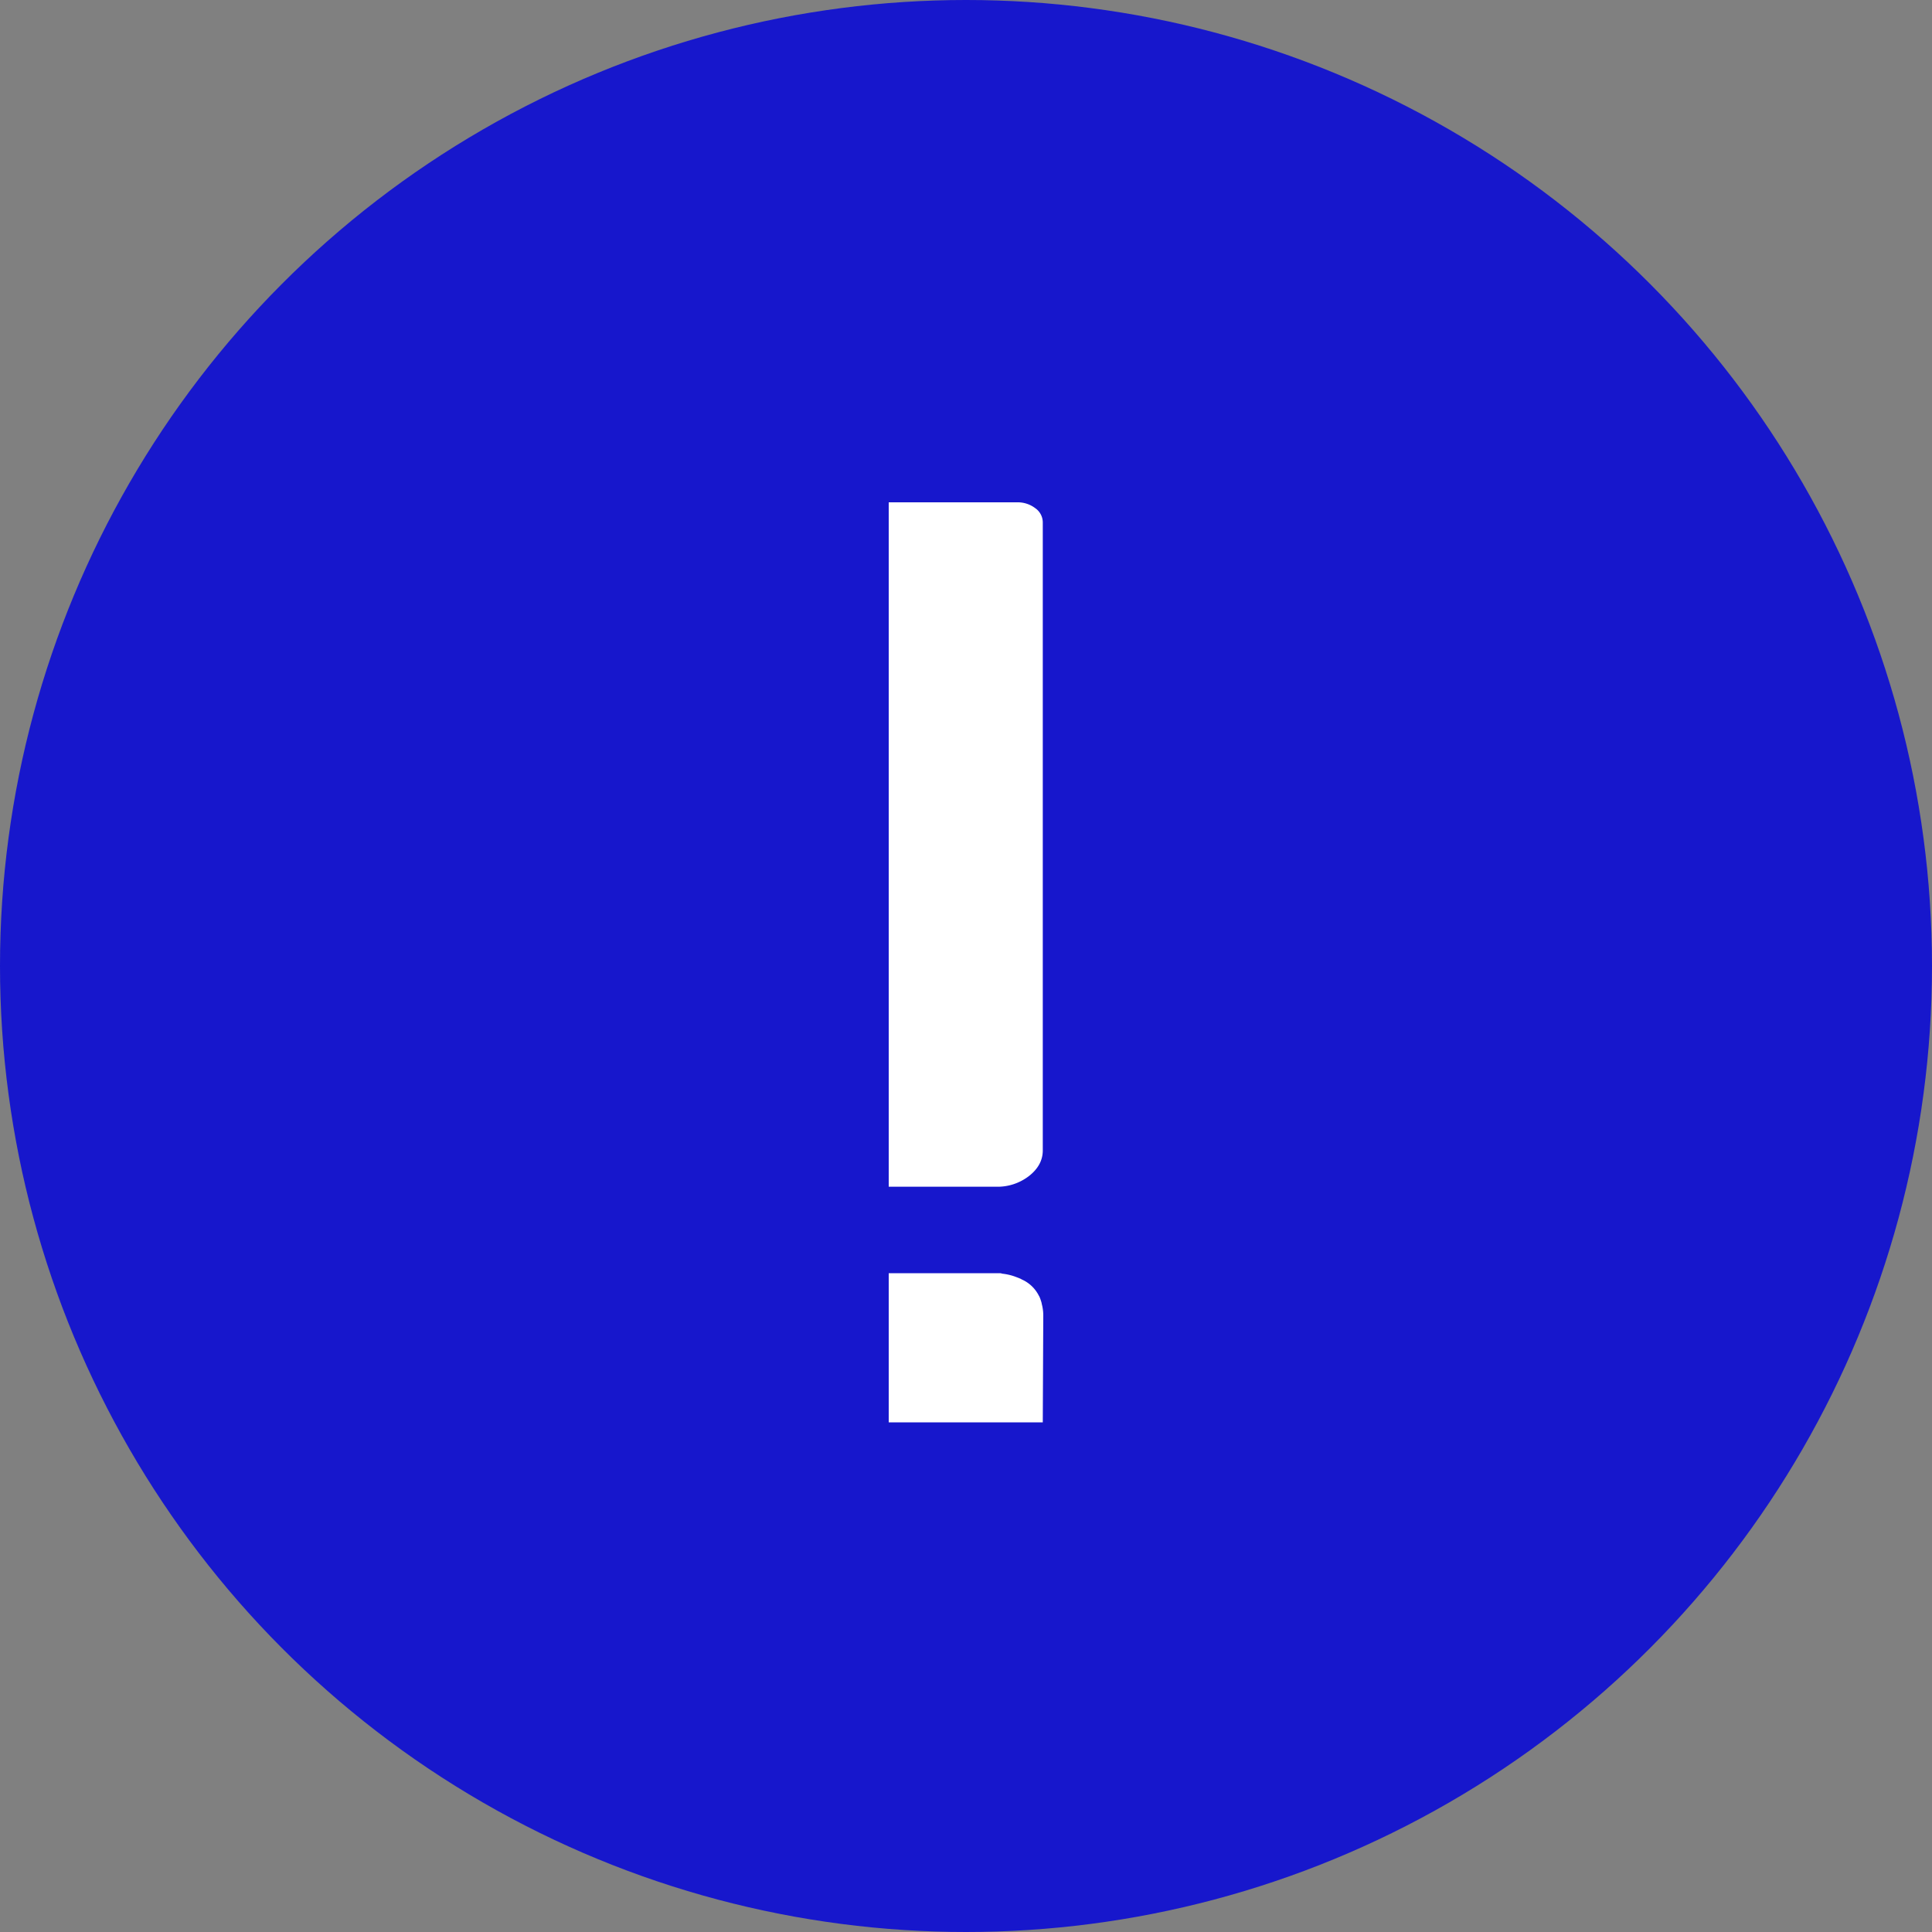 <svg xmlns="http://www.w3.org/2000/svg" width="50" height="50" fill="none"><rect width="100%" height="100%" fill="#808080" stroke="none"/><circle cx="25" cy="25" r="25" fill="#1717CC"/><path fill="#fff" d="m27 34.033-.013 2.778H23v-3.86h2.884c.025 0 .044.01.066.013.123.014.244.044.36.09.037.013.074.029.11.044.008.007.018.01.027.016a.9.9 0 0 1 .436.414l.013.022a.752.752 0 0 1 .044.116c.01.026.017.054.021.081.025.094.038.19.039.286Zm-.013-20.508v16.247c0 .253-.116.473-.354.661-.246.19-.55.29-.862.279H23V13h3.327c.167-.003.33.05.463.15a.45.45 0 0 1 .197.375Z"/></svg>